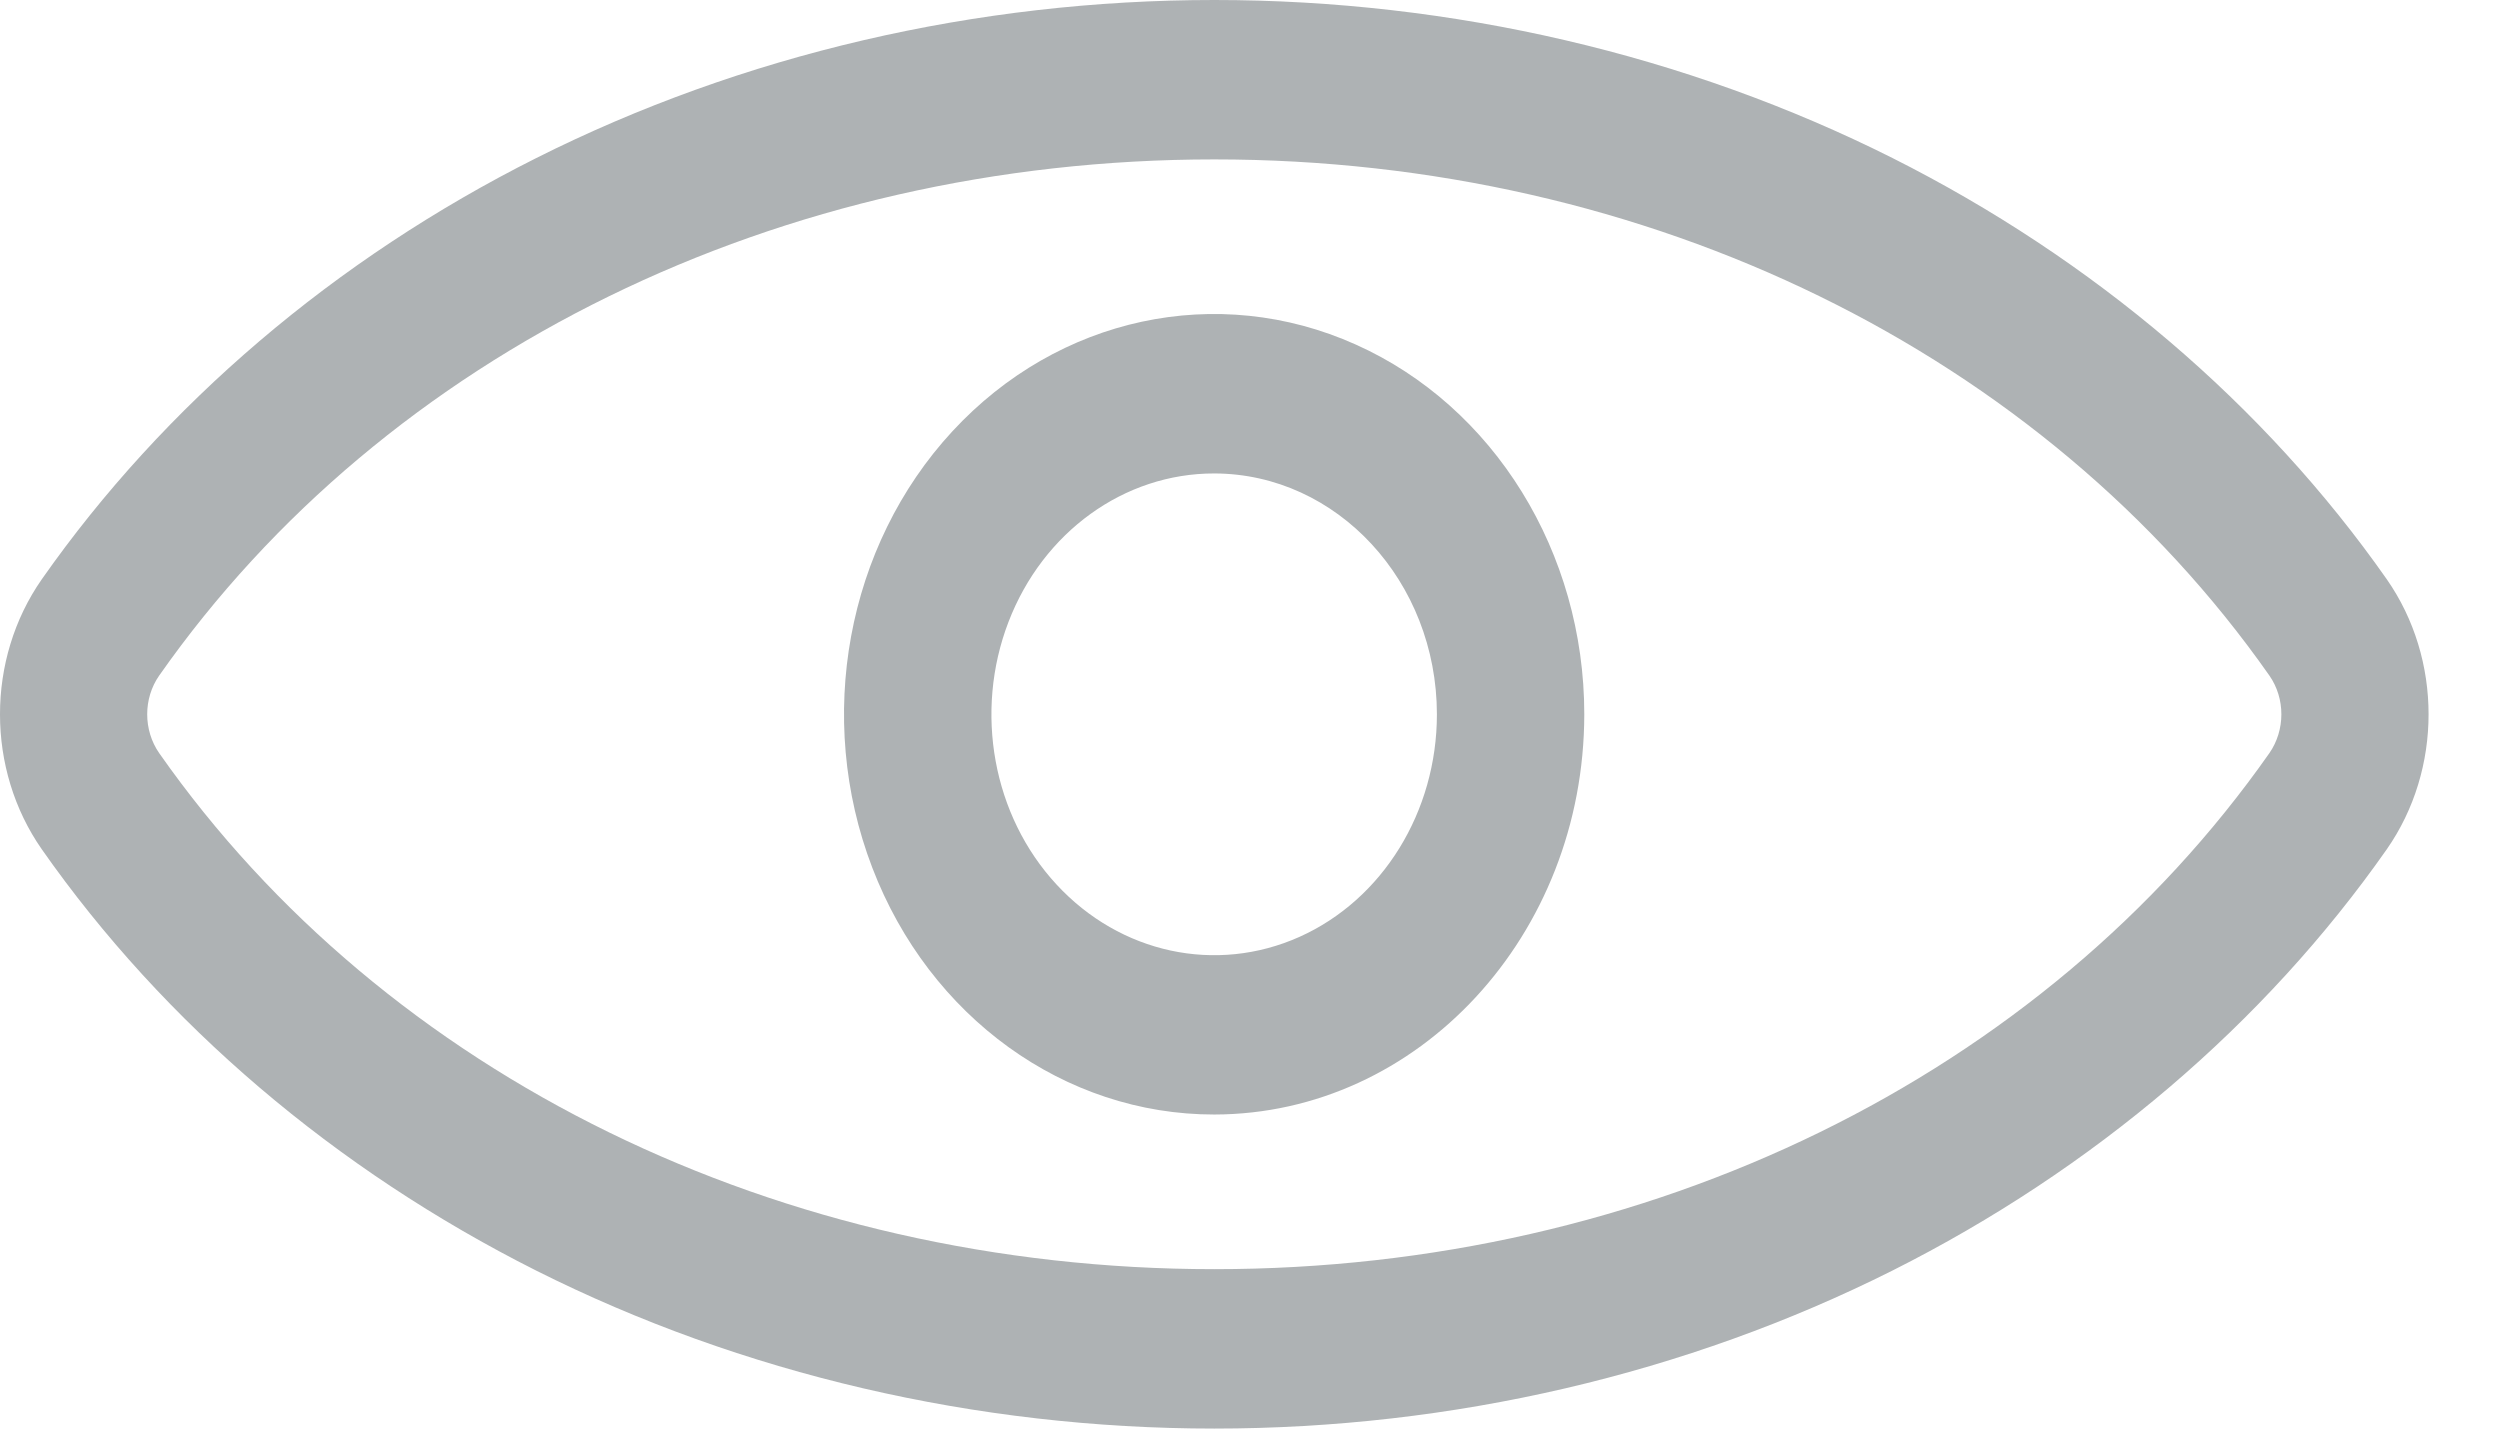 <?xml version="1.0" encoding="UTF-8"?>
<svg width="21px" height="12px" viewBox="0 0 21 12" version="1.1" xmlns="http://www.w3.org/2000/svg" xmlns:xlink="http://www.w3.org/1999/xlink">
    <title>yanjing</title>
    <g id="PC端" stroke="none" stroke-width="1" fill="none" fill-rule="evenodd">
        <g id="登录页" transform="translate(-1127, -433)" fill="#AEB2B4" fill-rule="nonzero">
            <g id="编组-4" transform="translate(871, 420)">
                <g id="yanjing" transform="translate(256, 13)">
                    <path d="M10.2,12 C8.202,12 6.233,11.541 4.504,10.673 C2.816,9.824 1.379,8.601 0.351,7.134 C-0.117,6.463 -0.117,5.537 0.351,4.866 C1.379,3.4 2.815,2.176 4.504,1.328 C6.233,0.459 8.203,0 10.2,0 C12.197,0 14.167,0.459 15.896,1.327 C17.584,2.176 19.021,3.399 20.049,4.866 C20.517,5.537 20.517,6.463 20.049,7.134 C19.021,8.601 17.585,9.824 15.896,10.673 C14.167,11.541 12.198,12 10.2,12 Z M10.2,1.339 C6.554,1.339 3.241,2.96 1.337,5.675 C1.203,5.867 1.203,6.133 1.337,6.326 C3.24,9.04 6.553,10.661 10.2,10.661 C13.847,10.661 17.159,9.04 19.063,6.326 C19.197,6.133 19.197,5.867 19.063,5.675 C17.159,2.96 13.846,1.339 10.2,1.339 L10.2,1.339 Z" id="形状"></path>
                    <path d="M10.2,9.362 C8.942,9.363 7.808,8.544 7.327,7.288 C6.845,6.031 7.111,4.585 8,3.623 C8.889,2.661 10.226,2.373 11.388,2.894 C12.55,3.414 13.308,4.64 13.308,6 C13.306,7.856 11.916,9.359 10.2,9.362 L10.2,9.362 Z M10.2,3.977 C9.443,3.976 8.761,4.469 8.471,5.225 C8.181,5.981 8.34,6.852 8.875,7.43 C9.41,8.009 10.215,8.183 10.915,7.87 C11.614,7.557 12.07,6.819 12.07,6 C12.069,4.884 11.232,3.979 10.2,3.977 L10.2,3.977 Z" id="形状"></path>
                </g>
            </g>
        </g>
    </g>
</svg>